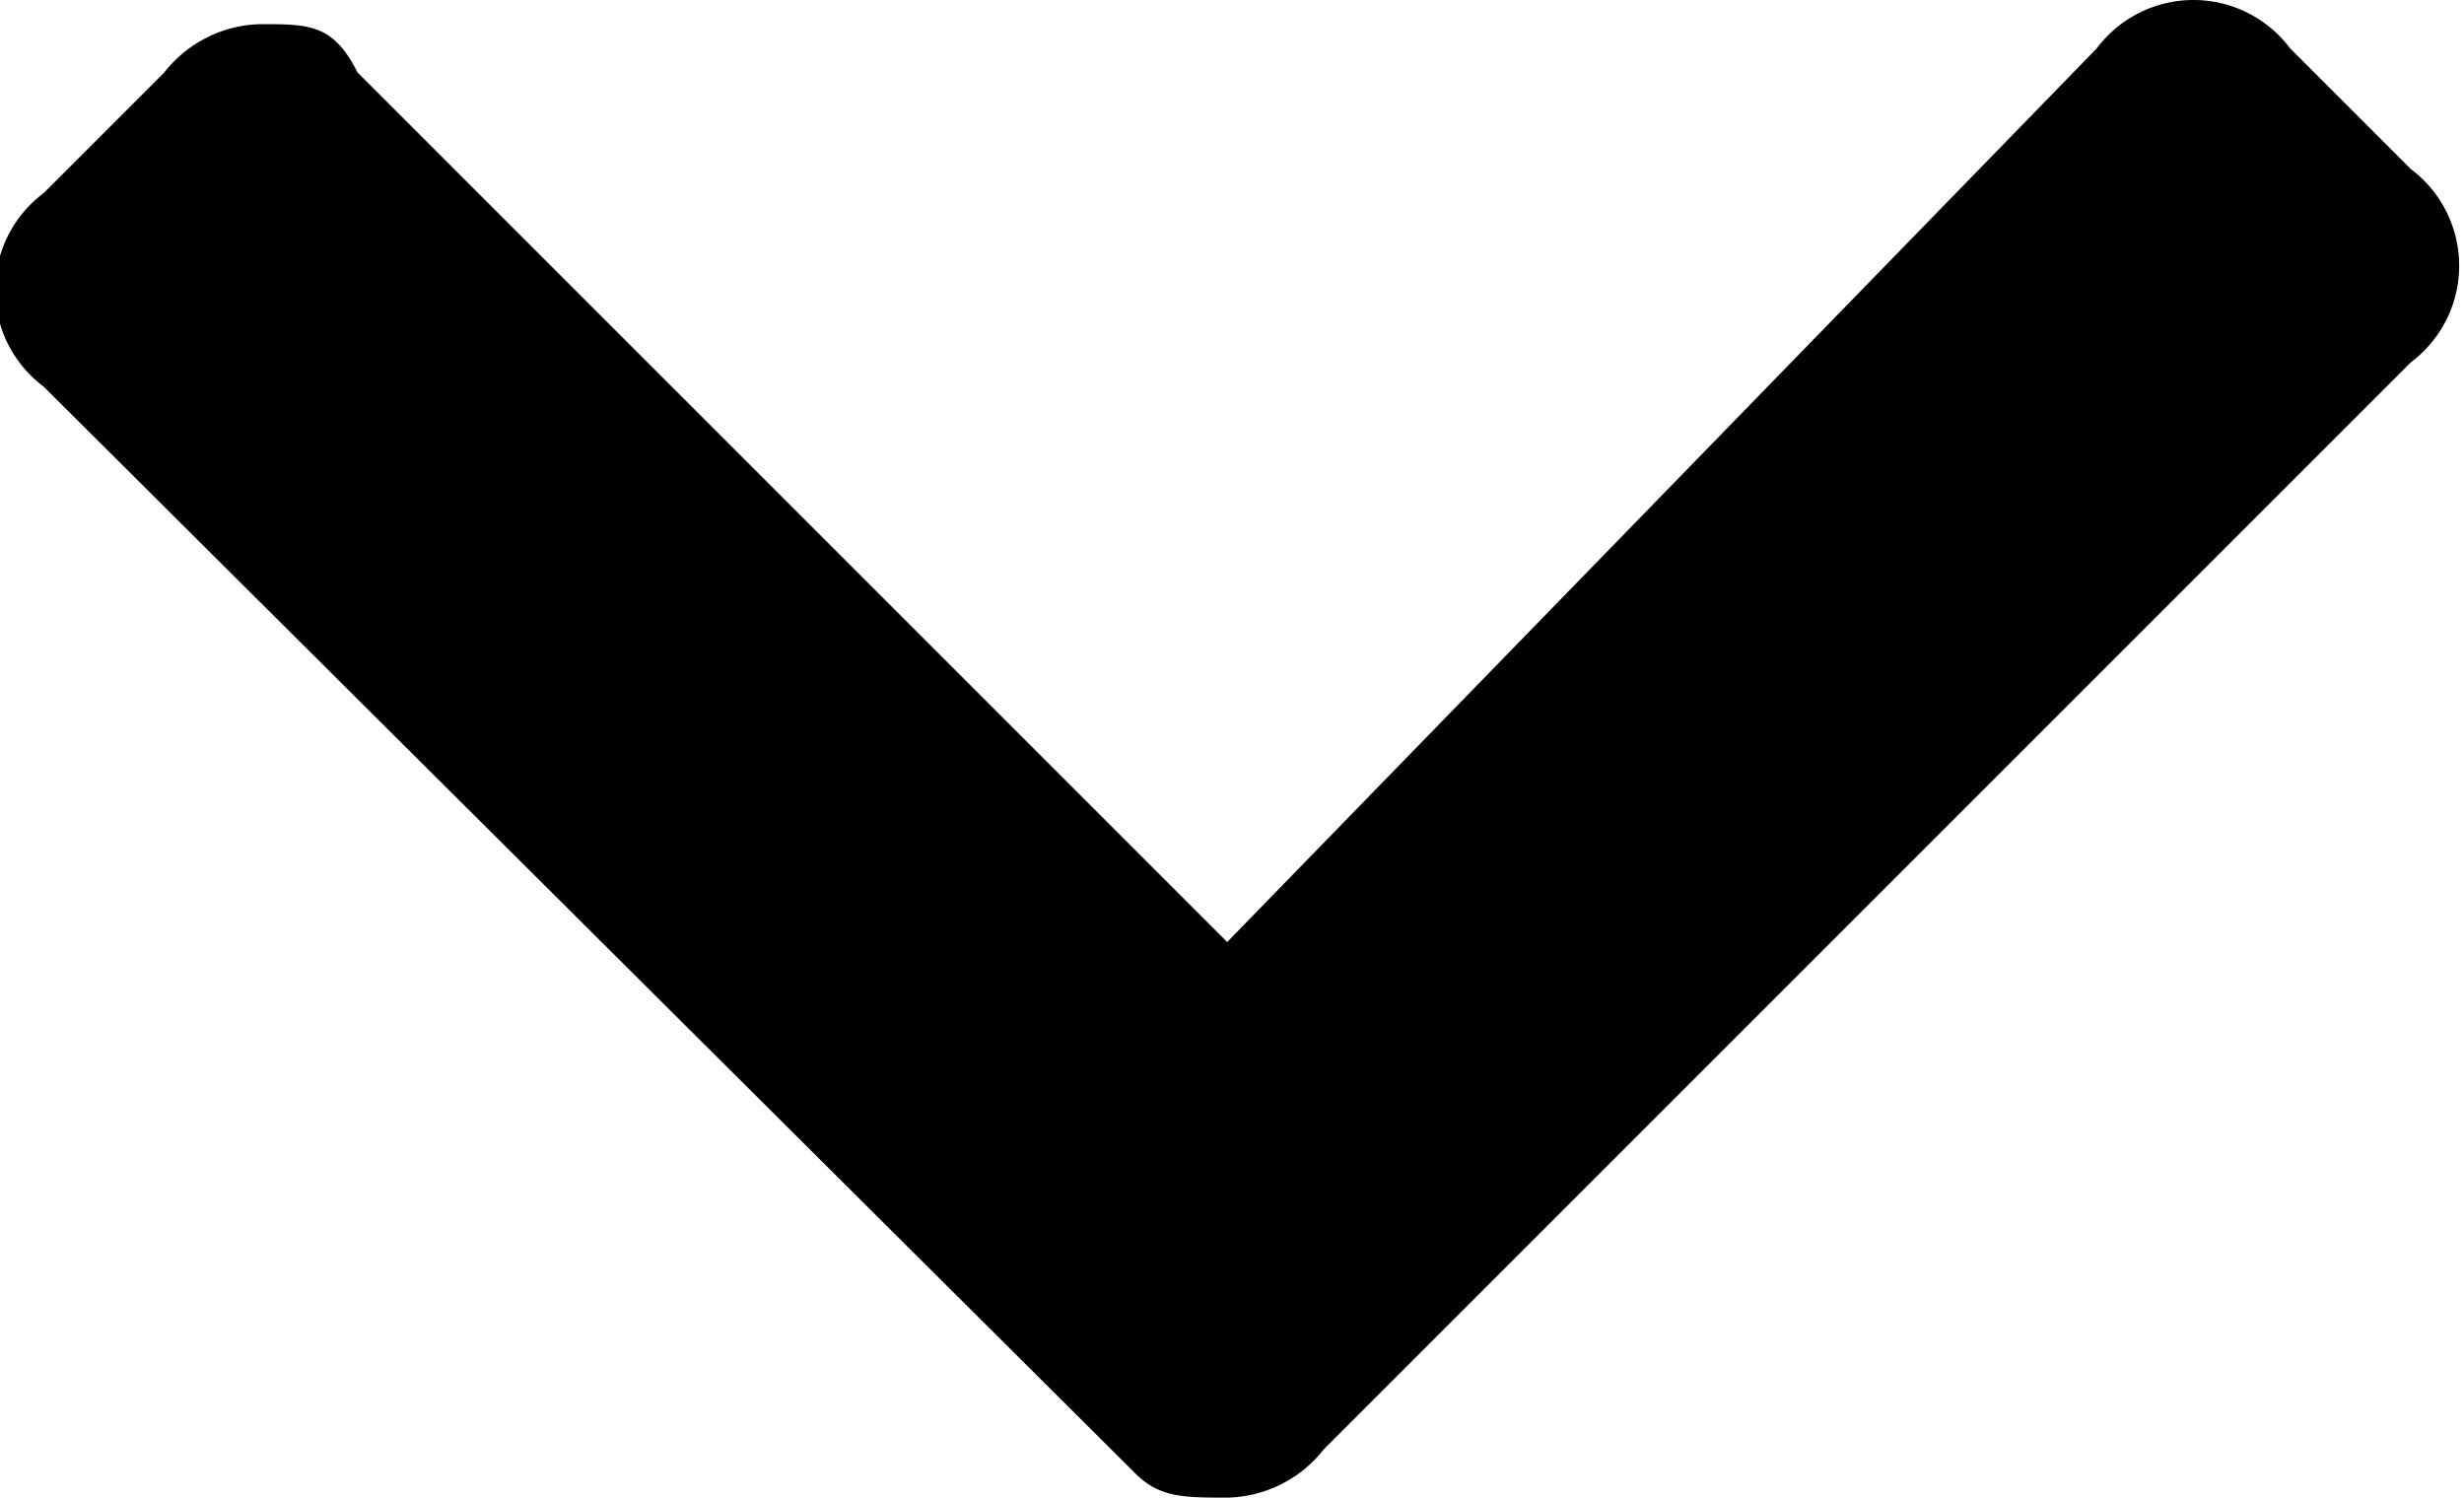 <svg xmlns="http://www.w3.org/2000/svg" viewBox="0 0 10.2 6.2" fill="currentColor" role="img" width="100%" height="100%" aria-hidden="true"><path d="M4.7 6.1L.18 1.6a.5.5 0 010-.8l.5-.5a.52.52 0 01.4-.2c.2 0 .3 0 .4.2l3.6 3.6L8.68.2a.5.5 0 01.8 0l.5.5a.5.5 0 010 .8L5.48 6a.52.52 0 01-.4.2c-.18 0-.28 0-.38-.1z"></path></svg>